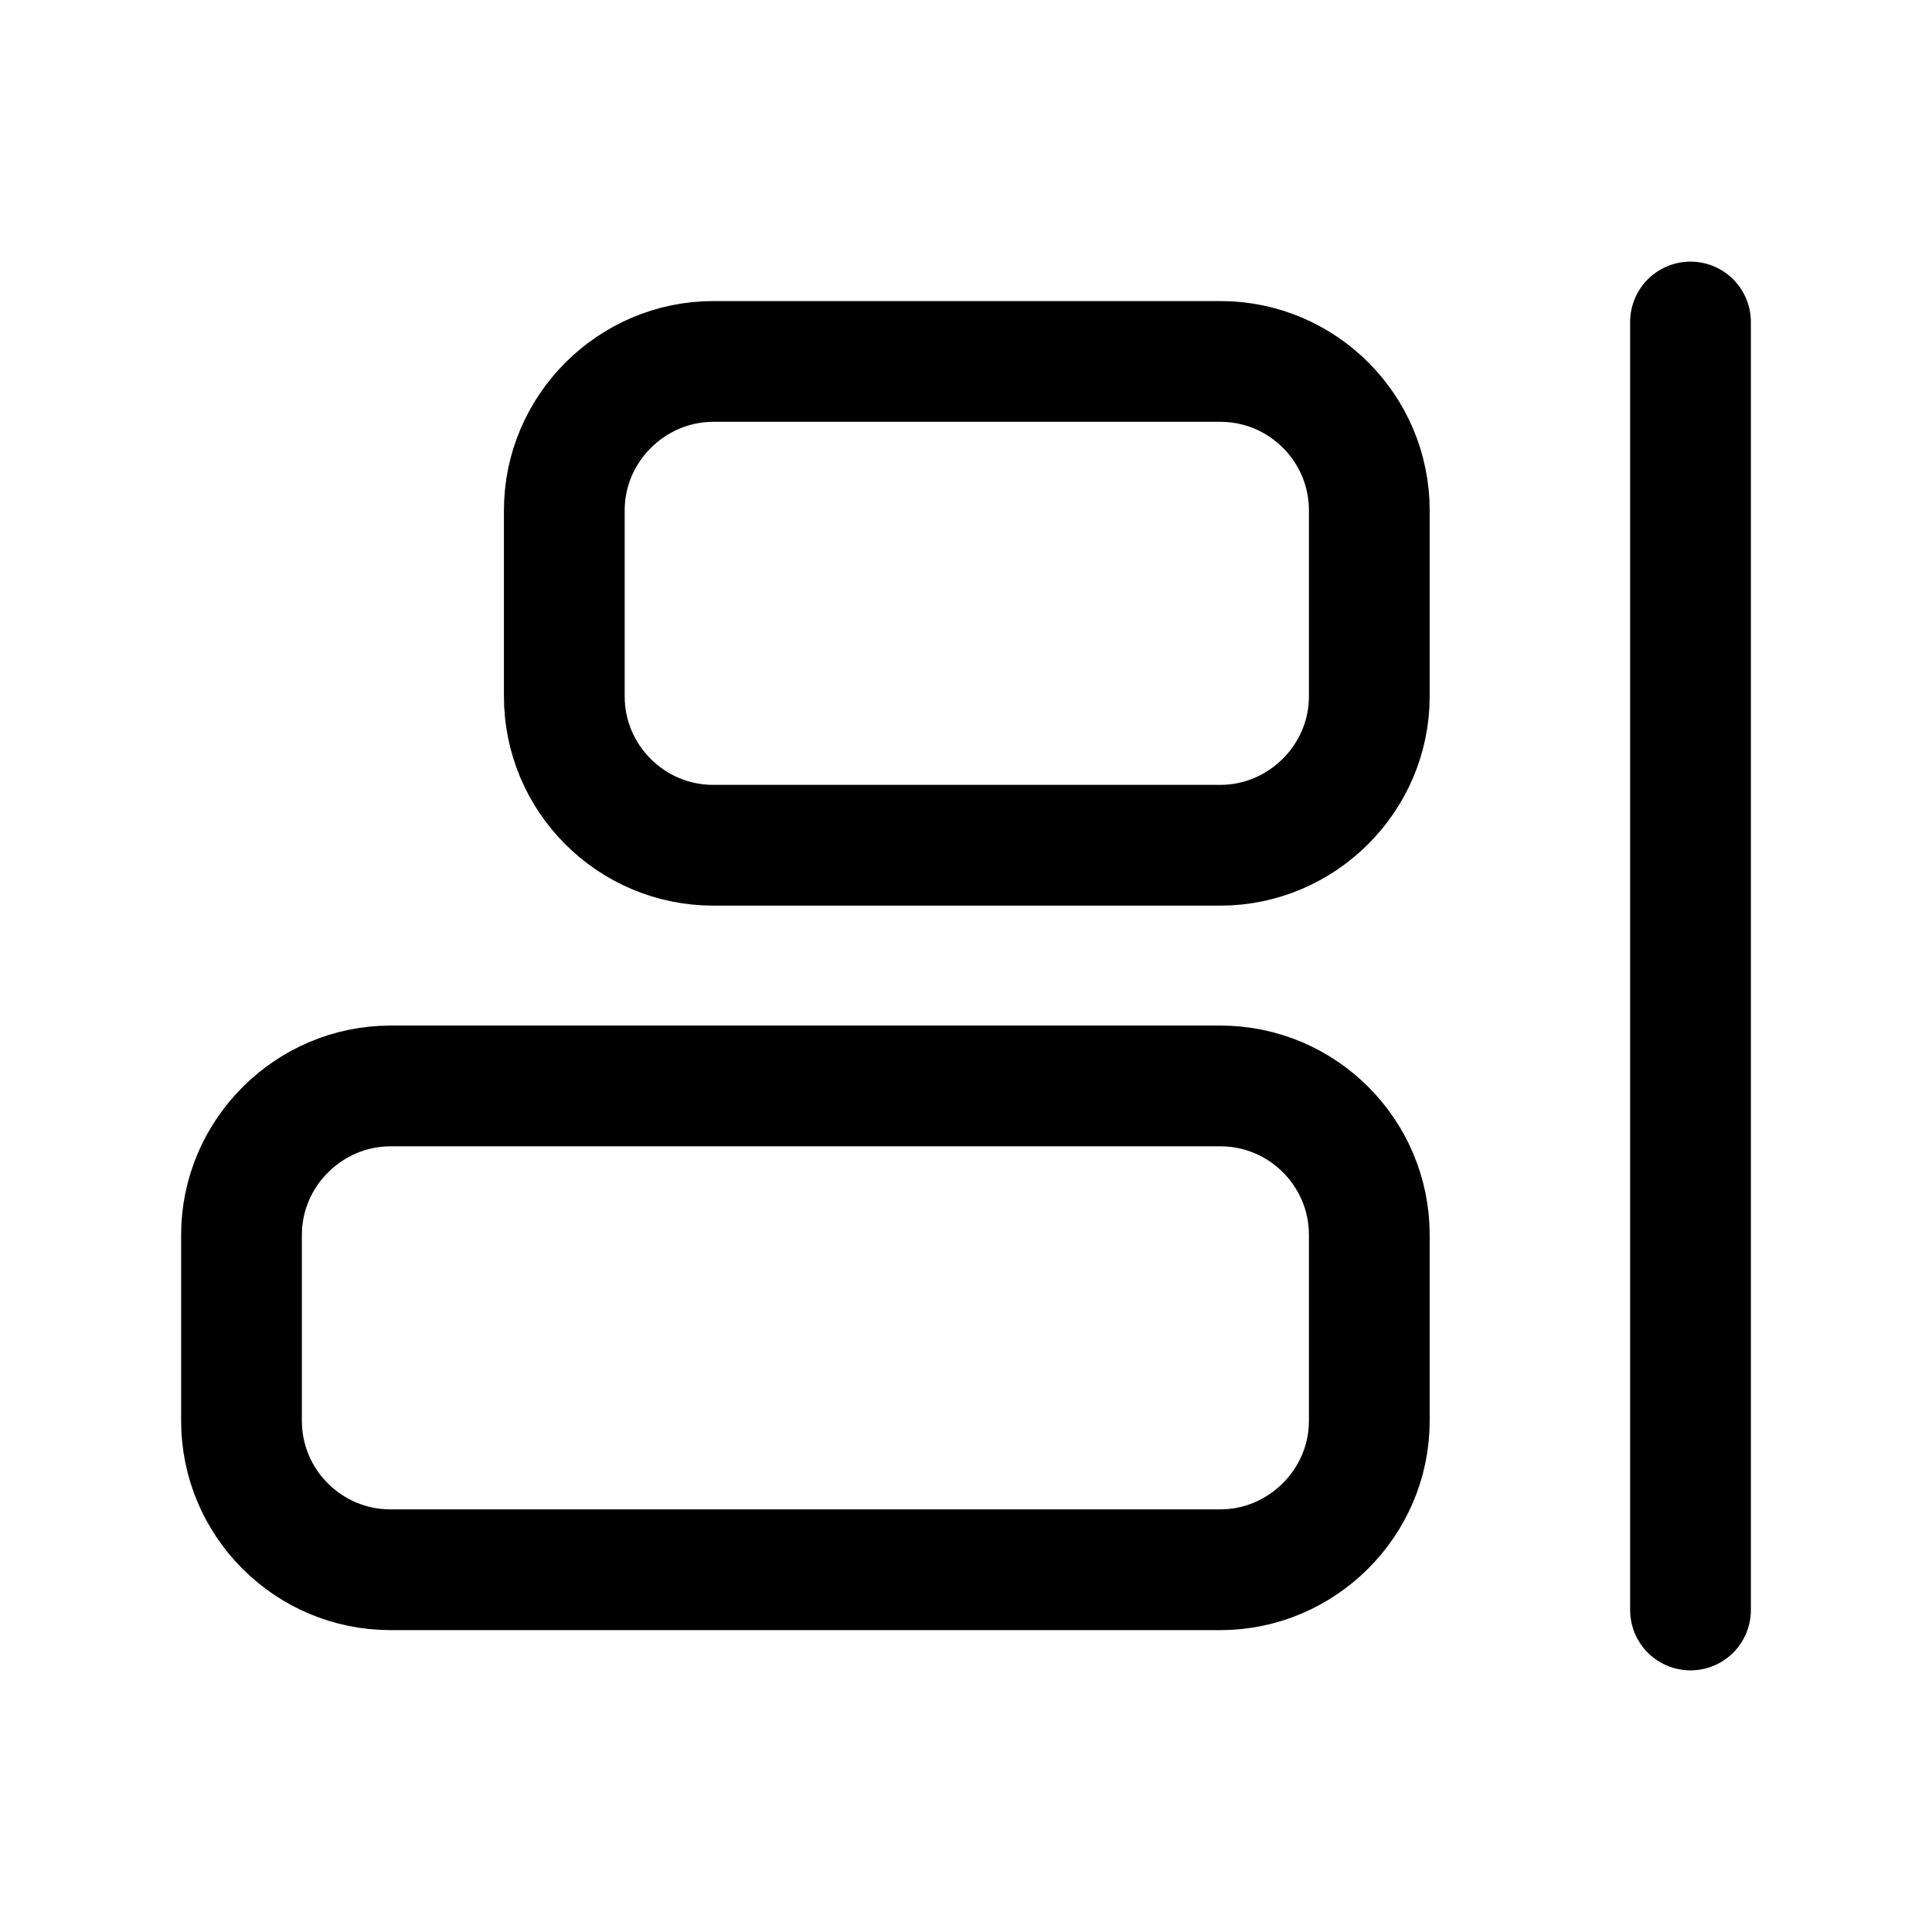 <svg width="24" height="24" viewBox="0 0 24 24" fill="none" xmlns="http://www.w3.org/2000/svg">
<g clip-path="url(#clip0_7_6794)">
<path d="M21 4V20" stroke="black" stroke-width="1.5" stroke-miterlimit="10" stroke-linecap="round"/>
<path d="M4.85 19.5H15.16C16.17 19.5 17.01 18.67 17.01 17.65V15.34C17.01 14.32 16.18 13.49 15.16 13.49H4.85C3.84 13.49 3 14.32 3 15.34V17.65C3 18.67 3.83 19.5 4.85 19.5Z" stroke="black" stroke-width="1.5" stroke-miterlimit="10"/>
<path d="M8.86 10.5H15.16C16.17 10.5 17.01 9.67 17.01 8.65V6.34C17.01 5.32 16.18 4.49 15.16 4.49H8.86C7.85 4.49 7.01 5.32 7.01 6.34V8.65C7.01 9.67 7.84 10.5 8.86 10.5Z" stroke="black" stroke-width="1.5" stroke-miterlimit="10"/>
</g>
<defs>
<clipPath id="clip0_7_6794">
<rect width="24" height="24" fill="white"/>
</clipPath>
</defs>
</svg>
